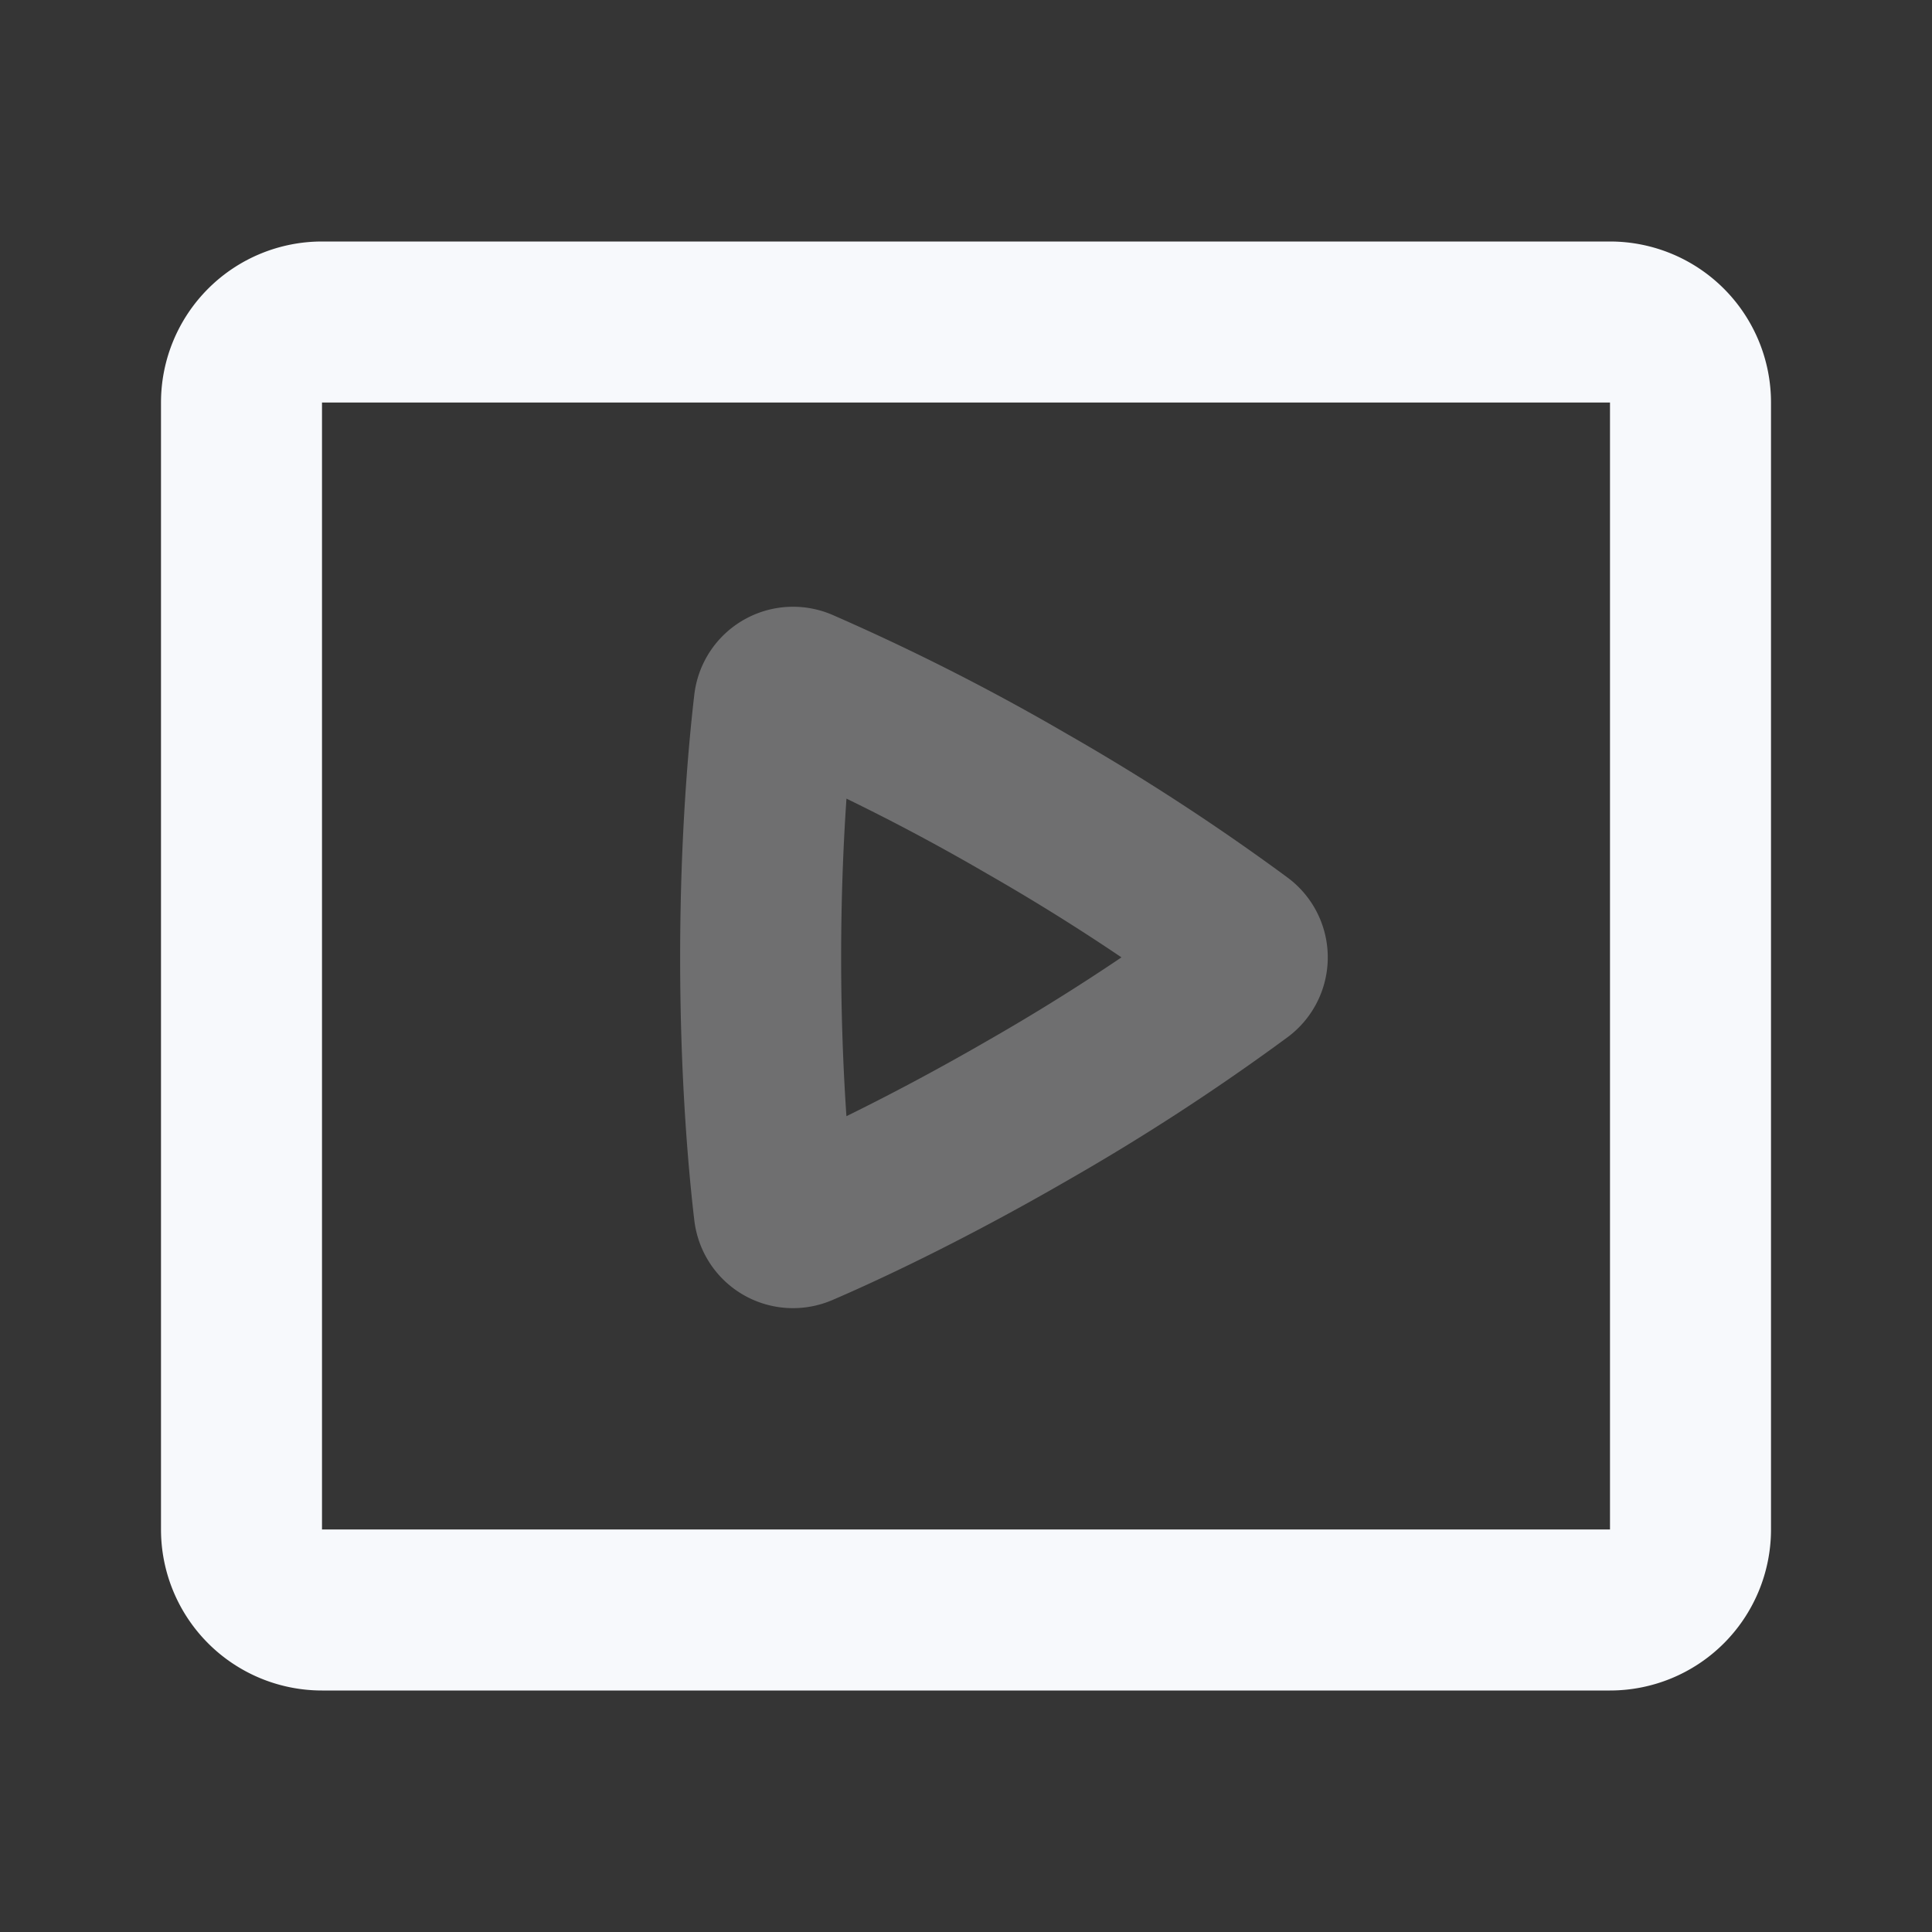 <svg xmlns="http://www.w3.org/2000/svg" width="24" height="24" fill="none"><rect width="100%" height="100%" fill="#333333" stroke="none"/><path fill="#fff" fill-opacity=".01" d="M24 0v24H0V0z"/><path stroke="#F7F9FC" stroke-width="2" d="M9.946 8.557a.235.235 0 0 0-.328.19c-.06.514-.169 1.642-.169 3.146 0 1.505.108 2.633.169 3.148.019.159.18.252.327.19.472-.203 1.49-.668 2.81-1.43a27.325 27.325 0 0 0 2.643-1.719.234.234 0 0 0 0-.378 27.324 27.324 0 0 0-2.642-1.72 27.327 27.327 0 0 0-2.81-1.427Z" opacity=".3"/><path stroke="#F7F9FC" stroke-width="2" d="M3 5a1 1 0 0 1 1-1h16a1 1 0 0 1 1 1v14a1 1 0 0 1-1 1H4a1 1 0 0 1-1-1z"/></svg>